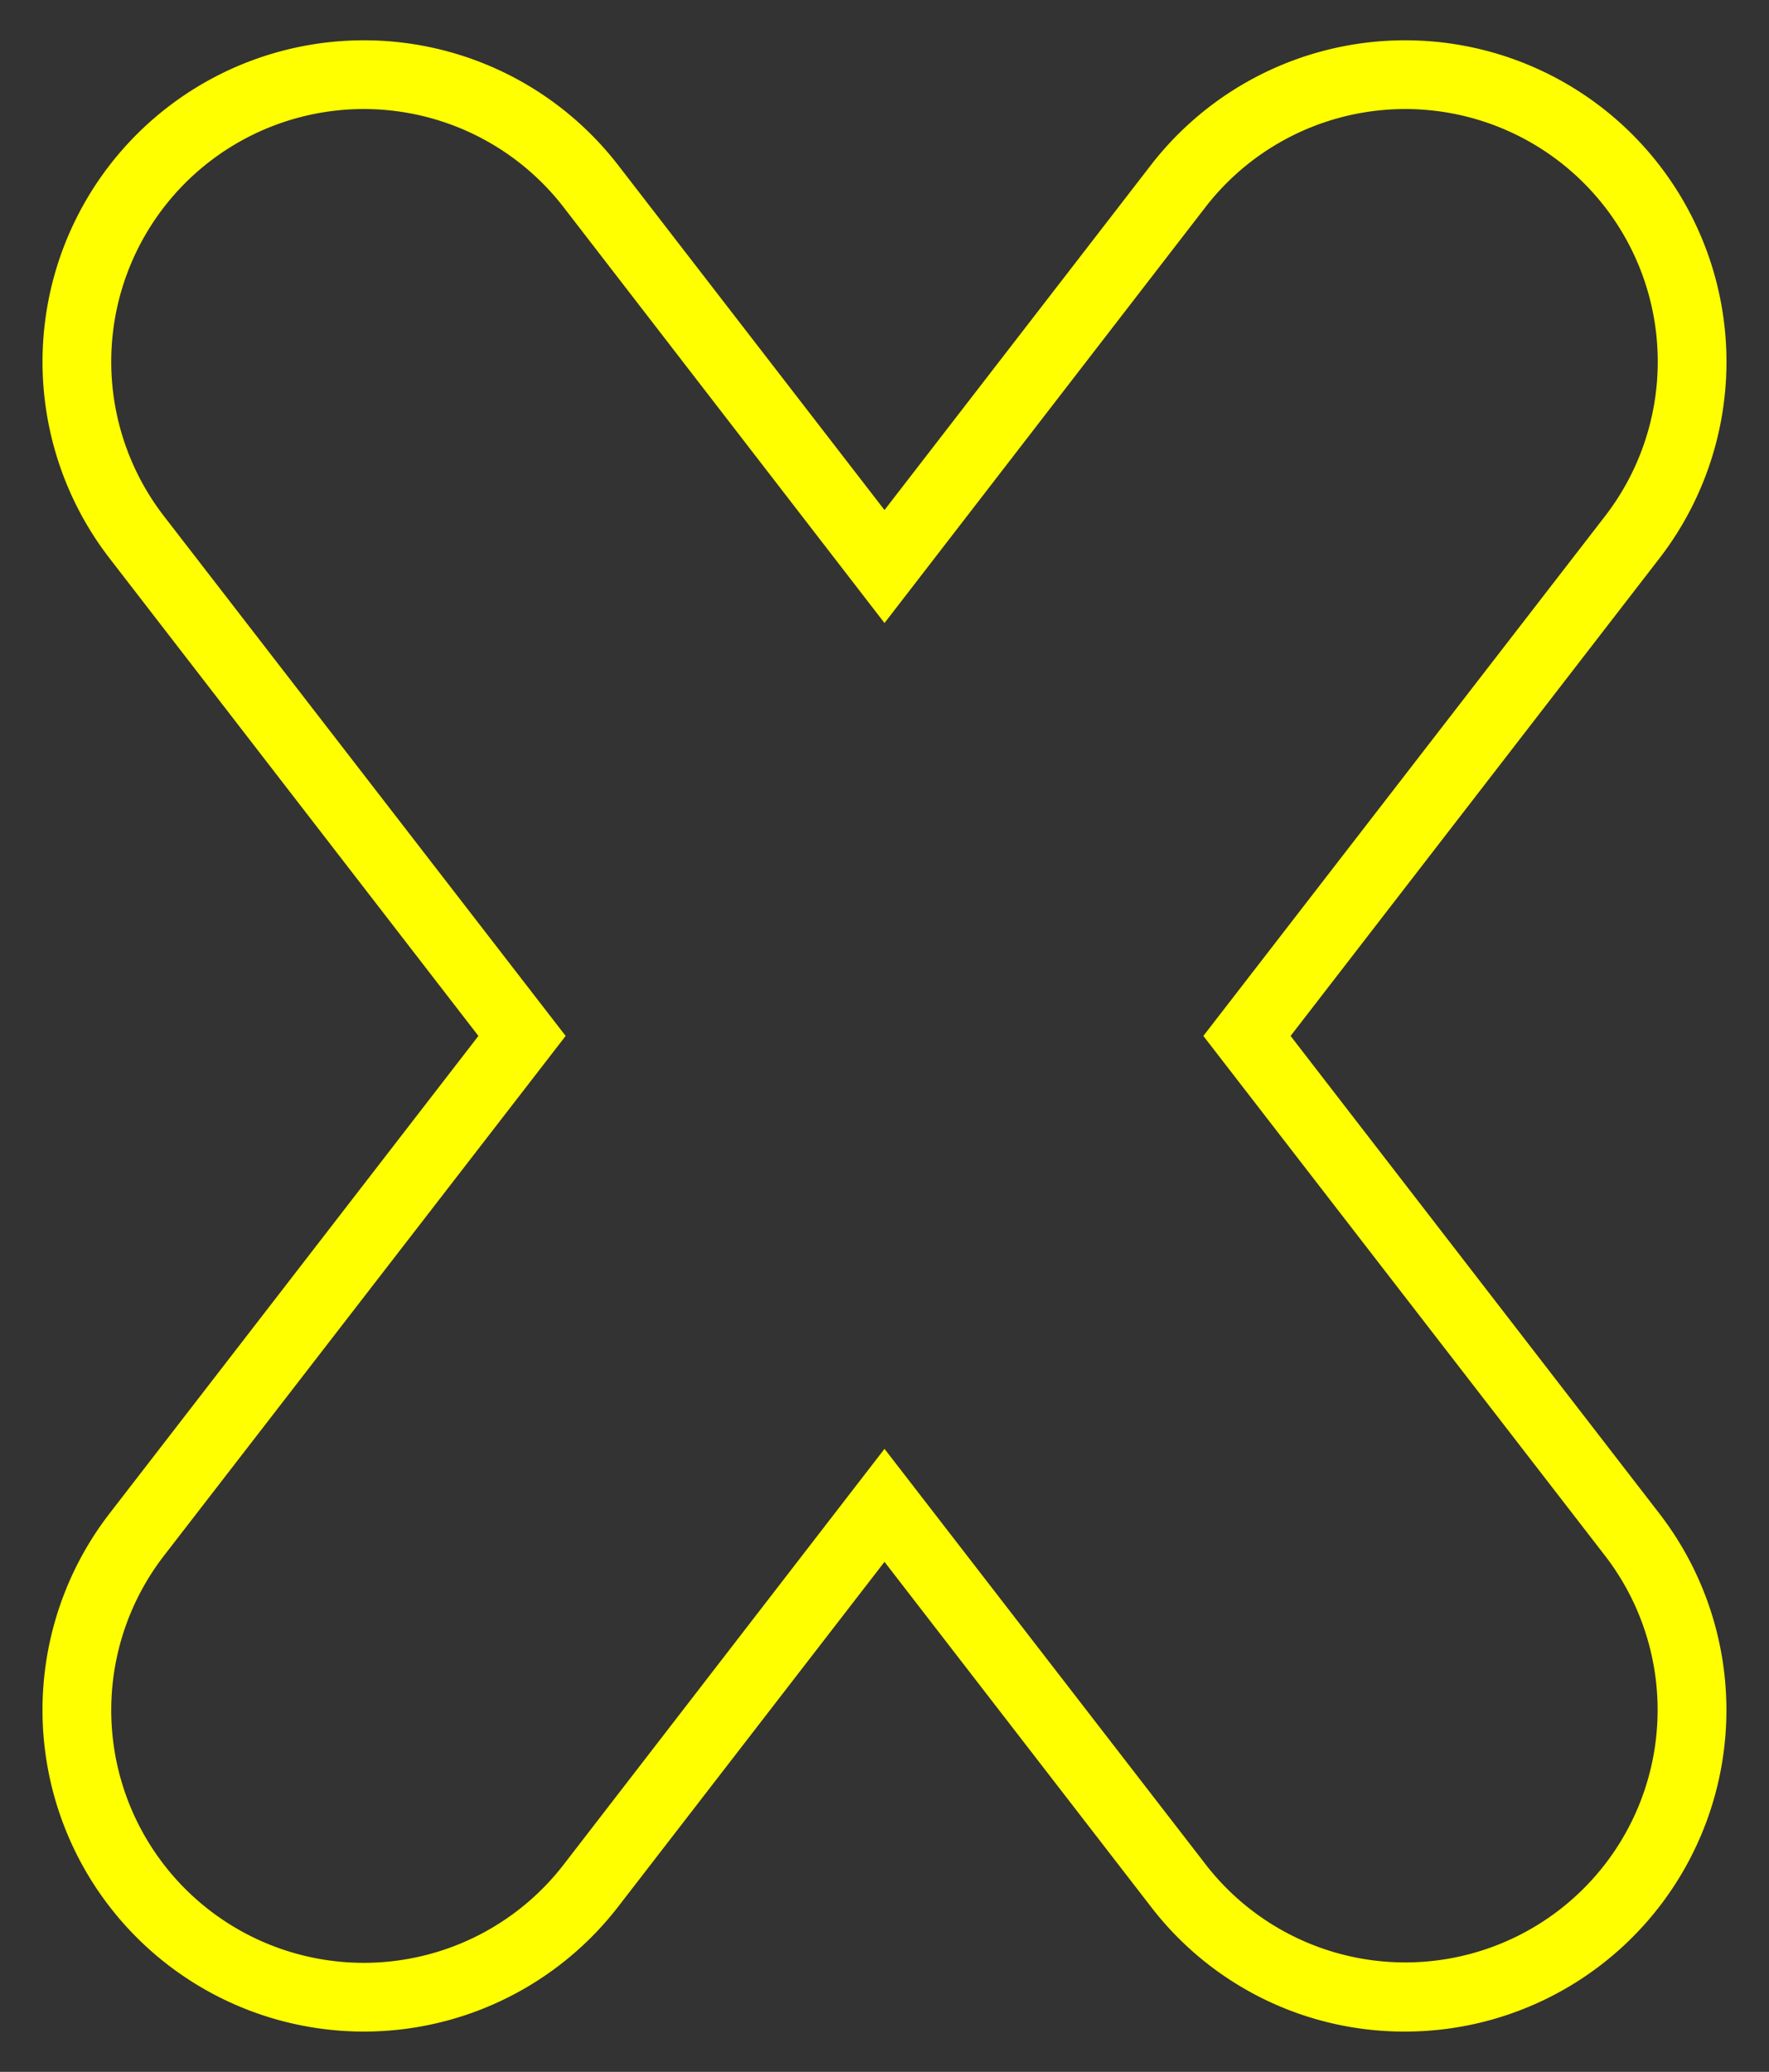 <svg id="e736614d-e0c9-426c-bccd-e74c11a317cf" data-name="Layer 1" xmlns="http://www.w3.org/2000/svg" width="205" height="240" viewBox="0 0 205 240">
  <rect x="0" y="0" width="205" height="240" fill="#333333" stroke="none"/>
  <defs>
    <style>
      .afa26906-13cd-4943-99b4-bf2083053315 {
        fill: #ff0;
      }
    </style>
  </defs>
  <path class="afa26906-13cd-4943-99b4-bf2083053315" d="M149.56,120,192.3,64.68a37.24,37.24,0,0,0-58.94-45.54L102.5,59.08,71.64,19.14A37.24,37.24,0,0,0,12.7,64.68L55.44,120,12.7,175.31a37.24,37.24,0,1,0,58.94,45.55l30.86-39.94,30.86,39.93a37,37,0,0,0,29.49,14.48h0a37.24,37.24,0,0,0,29.45-60Zm31.15,101.23a29.24,29.24,0,0,1-41-5.27L102.5,167.83,65.31,216A29.24,29.24,0,1,1,19,180.21L65.55,120,19,59.79A29.24,29.24,0,1,1,65.31,24L102.5,72.17,139.69,24A29.24,29.24,0,1,1,186,59.79L139.45,120,186,180.21A29.24,29.24,0,0,1,180.71,221.23Z"/>
</svg>

